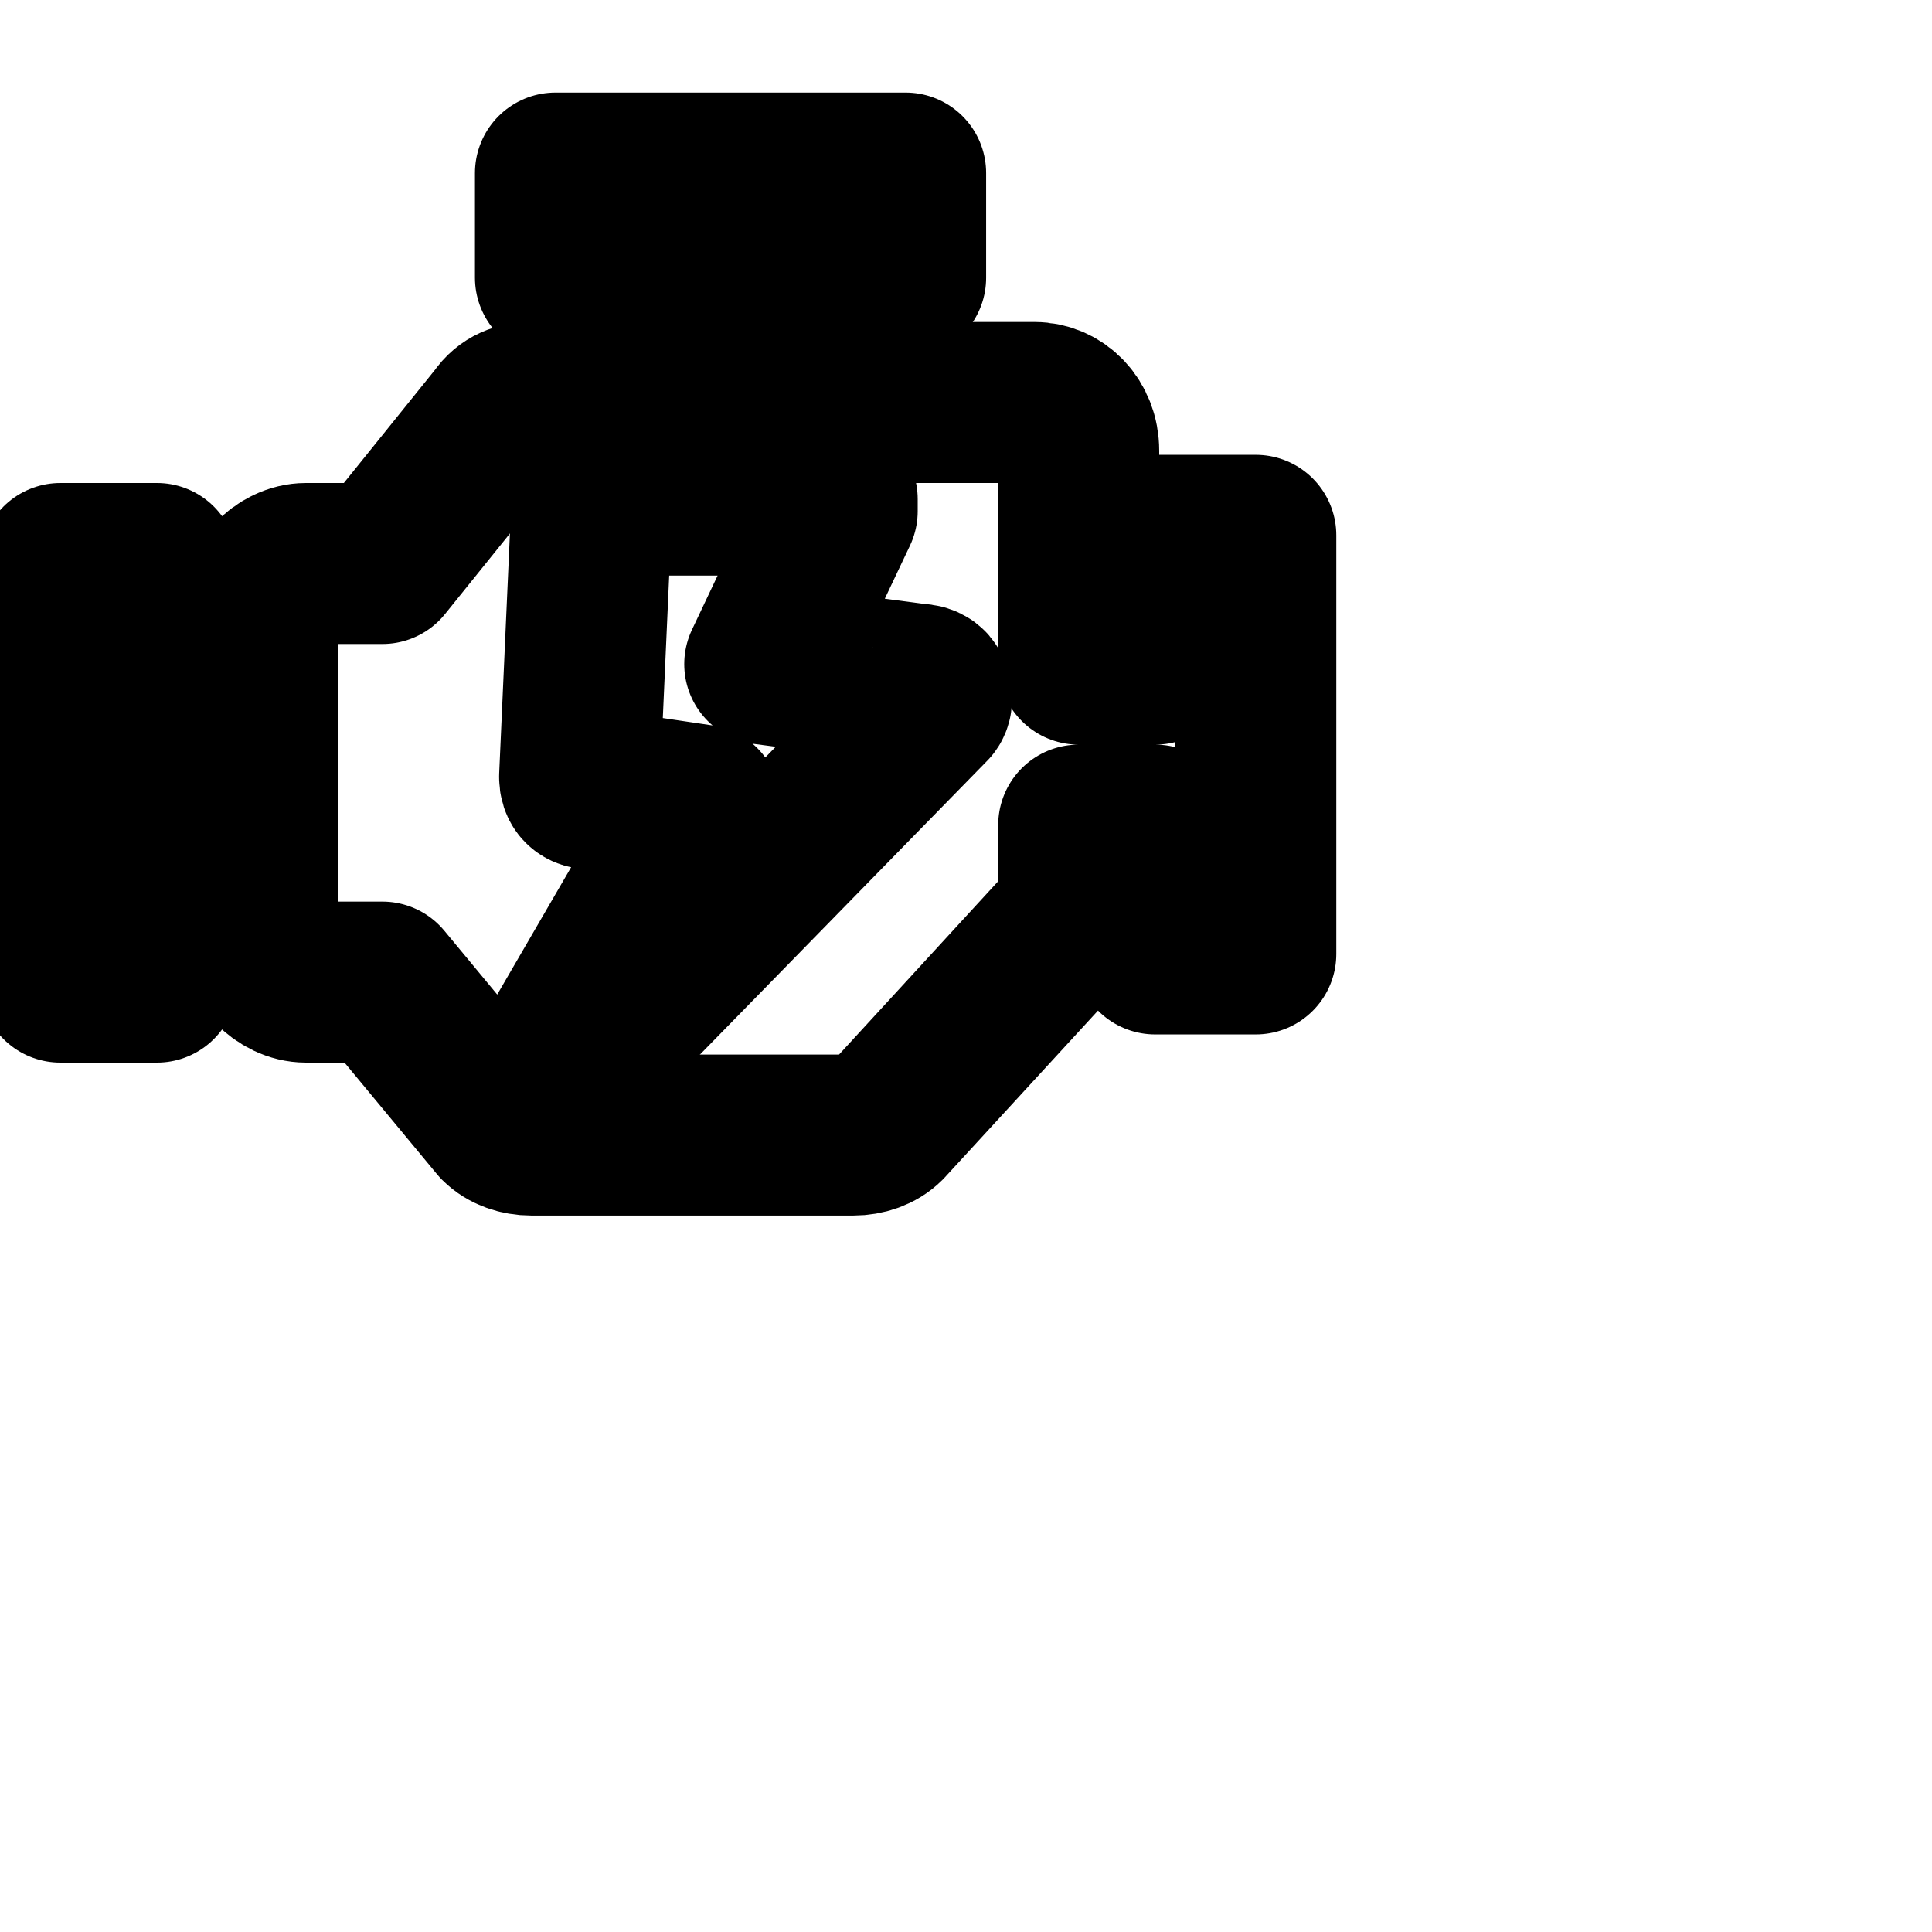 <svg
  xmlns="http://www.w3.org/2000/svg"
  width="24"
  height="24"
  viewBox="0 0 24 24"
  fill="none"
  stroke="currentColor"
  stroke-width="2"
  stroke-linecap="round"
  stroke-linejoin="round"
>
  <path d="M9.7 4.75v-1.3h1.55v-1.3H6.9v1.3h1.55v1.3" />
  <path d="M3.2 8.95H1.95V7H.75v5.2h1.2v-1.95H3.2" />
  <path d="M14.35 6.65v1.6h-.95V5.6c0-.35-.25-.6-.55-.6H6.6c-.15 0-.3.05-.4.2L4.75 7H3.8c-.3 0-.6.3-.6.65v3.9c0 .35.3.65.6.65h.95l1.45 1.75c.1.1.25.15.4.15h4c.15 0 .3-.05.4-.15l2.25-2.45c.1-.1.15-.25.15-.4v-.85h.95v1.6h1.25v-5.2h-1.25z" />
  <path d="M11.55 8.6c0-.05-.05-.1-.15-.1l-1.9-.25.9-1.9V6.2c0-.05-.1-.05-.15-.05H7.5c-.1 0-.15.05-.15.15L7.2 9.65c0 .1.05.15.15.15l1.35.2-1.8 3.1c-.05.1 0 .2.05.2h.1c.05 0 .1 0 .1-.05l4.4-4.5s.05-.05 0-.15z" />
</svg>

